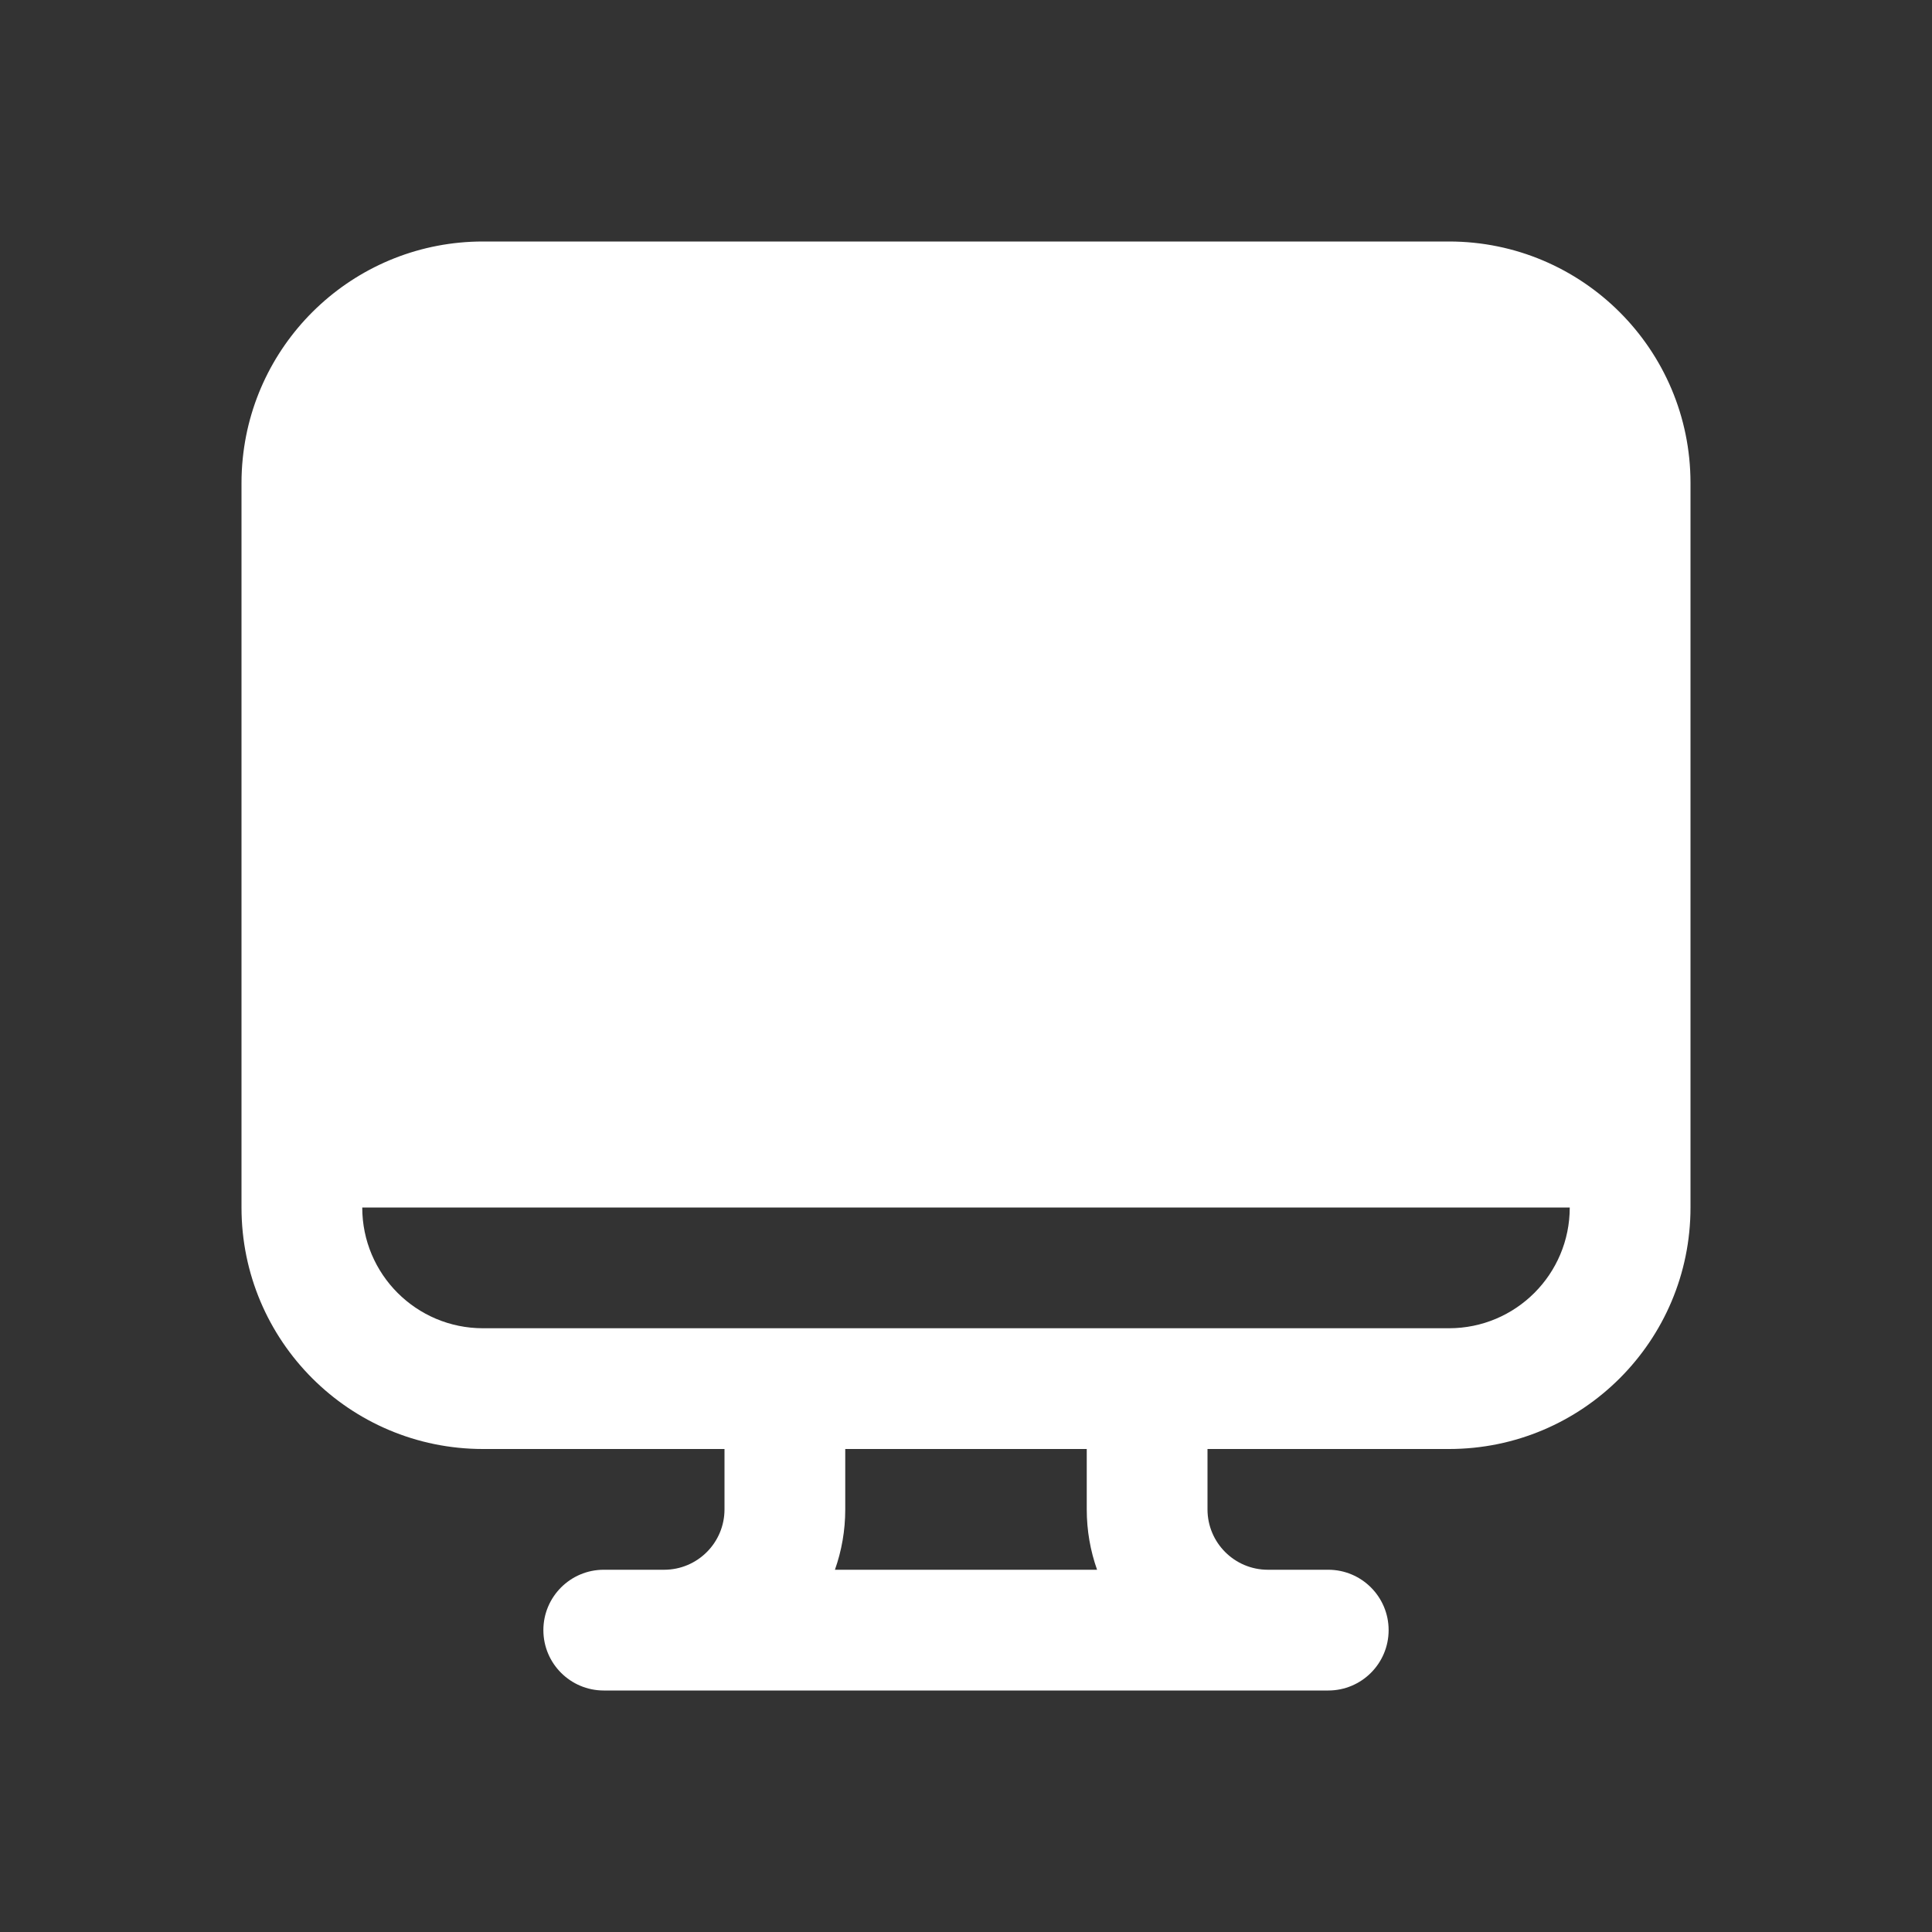 <svg width="32" height="32" viewBox="0 0 32 32" fill="none" xmlns="http://www.w3.org/2000/svg">
<rect x="0" y="0" width="32" height="32" fill="#333333" stroke="none"/>
<path d="M4.021 7.591C4.007 7.725 4 7.862 4 8V20C4 22.209 5.791 24 8 24H12V25C12 25.552 11.552 26 11 26H10C9.448 26 9 26.448 9 27C9 27.552 9.448 28 10 28H22C22.552 28 23 27.552 23 27C23 26.448 22.552 26 22 26H21C20.448 26 20 25.552 20 25V24H24C26.209 24 28 22.209 28 20V8C28 5.791 26.209 4 24 4H8C5.929 4 4.225 5.574 4.021 7.591ZM18 24V25C18 25.351 18.06 25.687 18.171 26H13.829C13.94 25.687 14 25.351 14 25V24H18ZM24 22H8C6.895 22 6 21.105 6 20H26C26 21.105 25.105 22 24 22Z" fill="#ffffff"/>
</svg>
